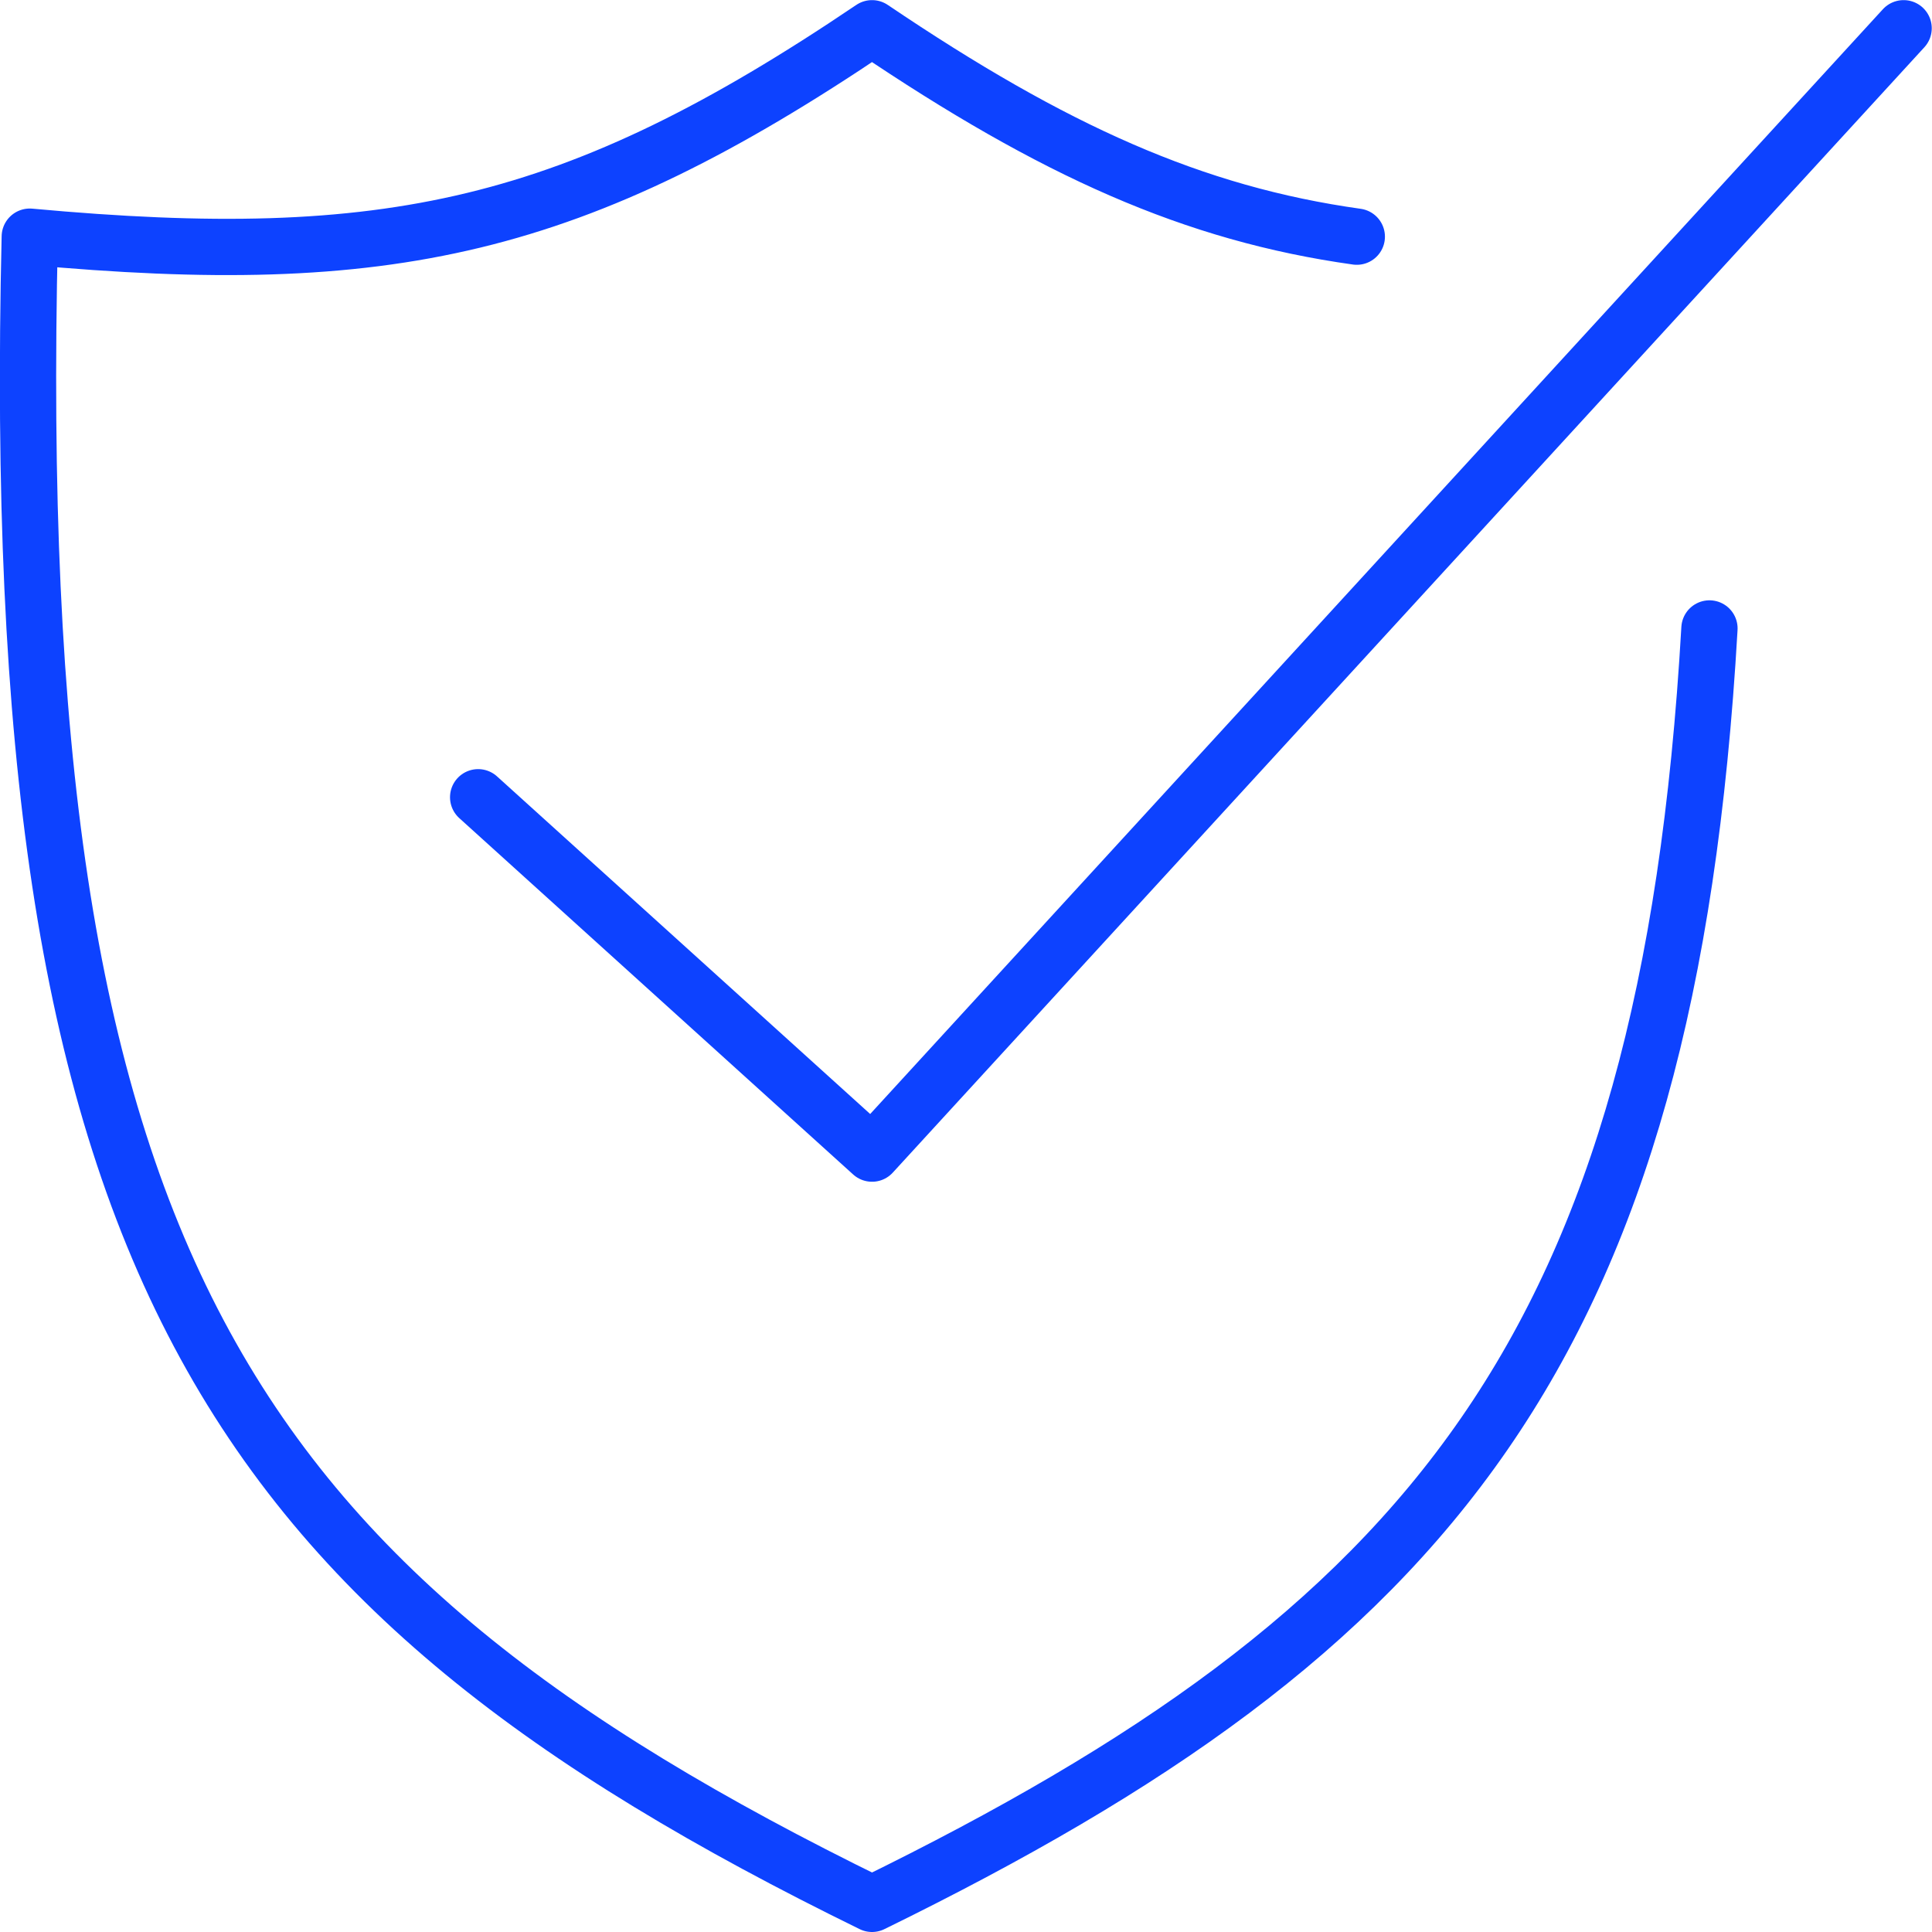 <svg width="1em" height="1em" viewBox="0 0 51.496 51.503" fill="none" xmlns="http://www.w3.org/2000/svg" xmlns:xlink="http://www.w3.org/1999/xlink">
	<desc>
			Created with Pixso.
	</desc>
	<defs/>
	<path id="Vector" d="M36.166 6.309C31.819 5.7 28.087 4.025 23.243 0.753C15.305 6.115 10.352 7.188 0.79 6.309C0.156 33.468 5.948 42.287 23.243 50.753C38.1 43.48 44.468 35.948 45.567 16.753" stroke="#0D42FF" stroke-width="1.5" stroke-linejoin="round" stroke-linecap="round"/>
	<path id="Vector 1" d="M12.743 21.253L23.243 30.753L50.743 0.753" stroke="#0D42FF" stroke-width="1.5" stroke-linejoin="round" stroke-linecap="round"/>
</svg>

